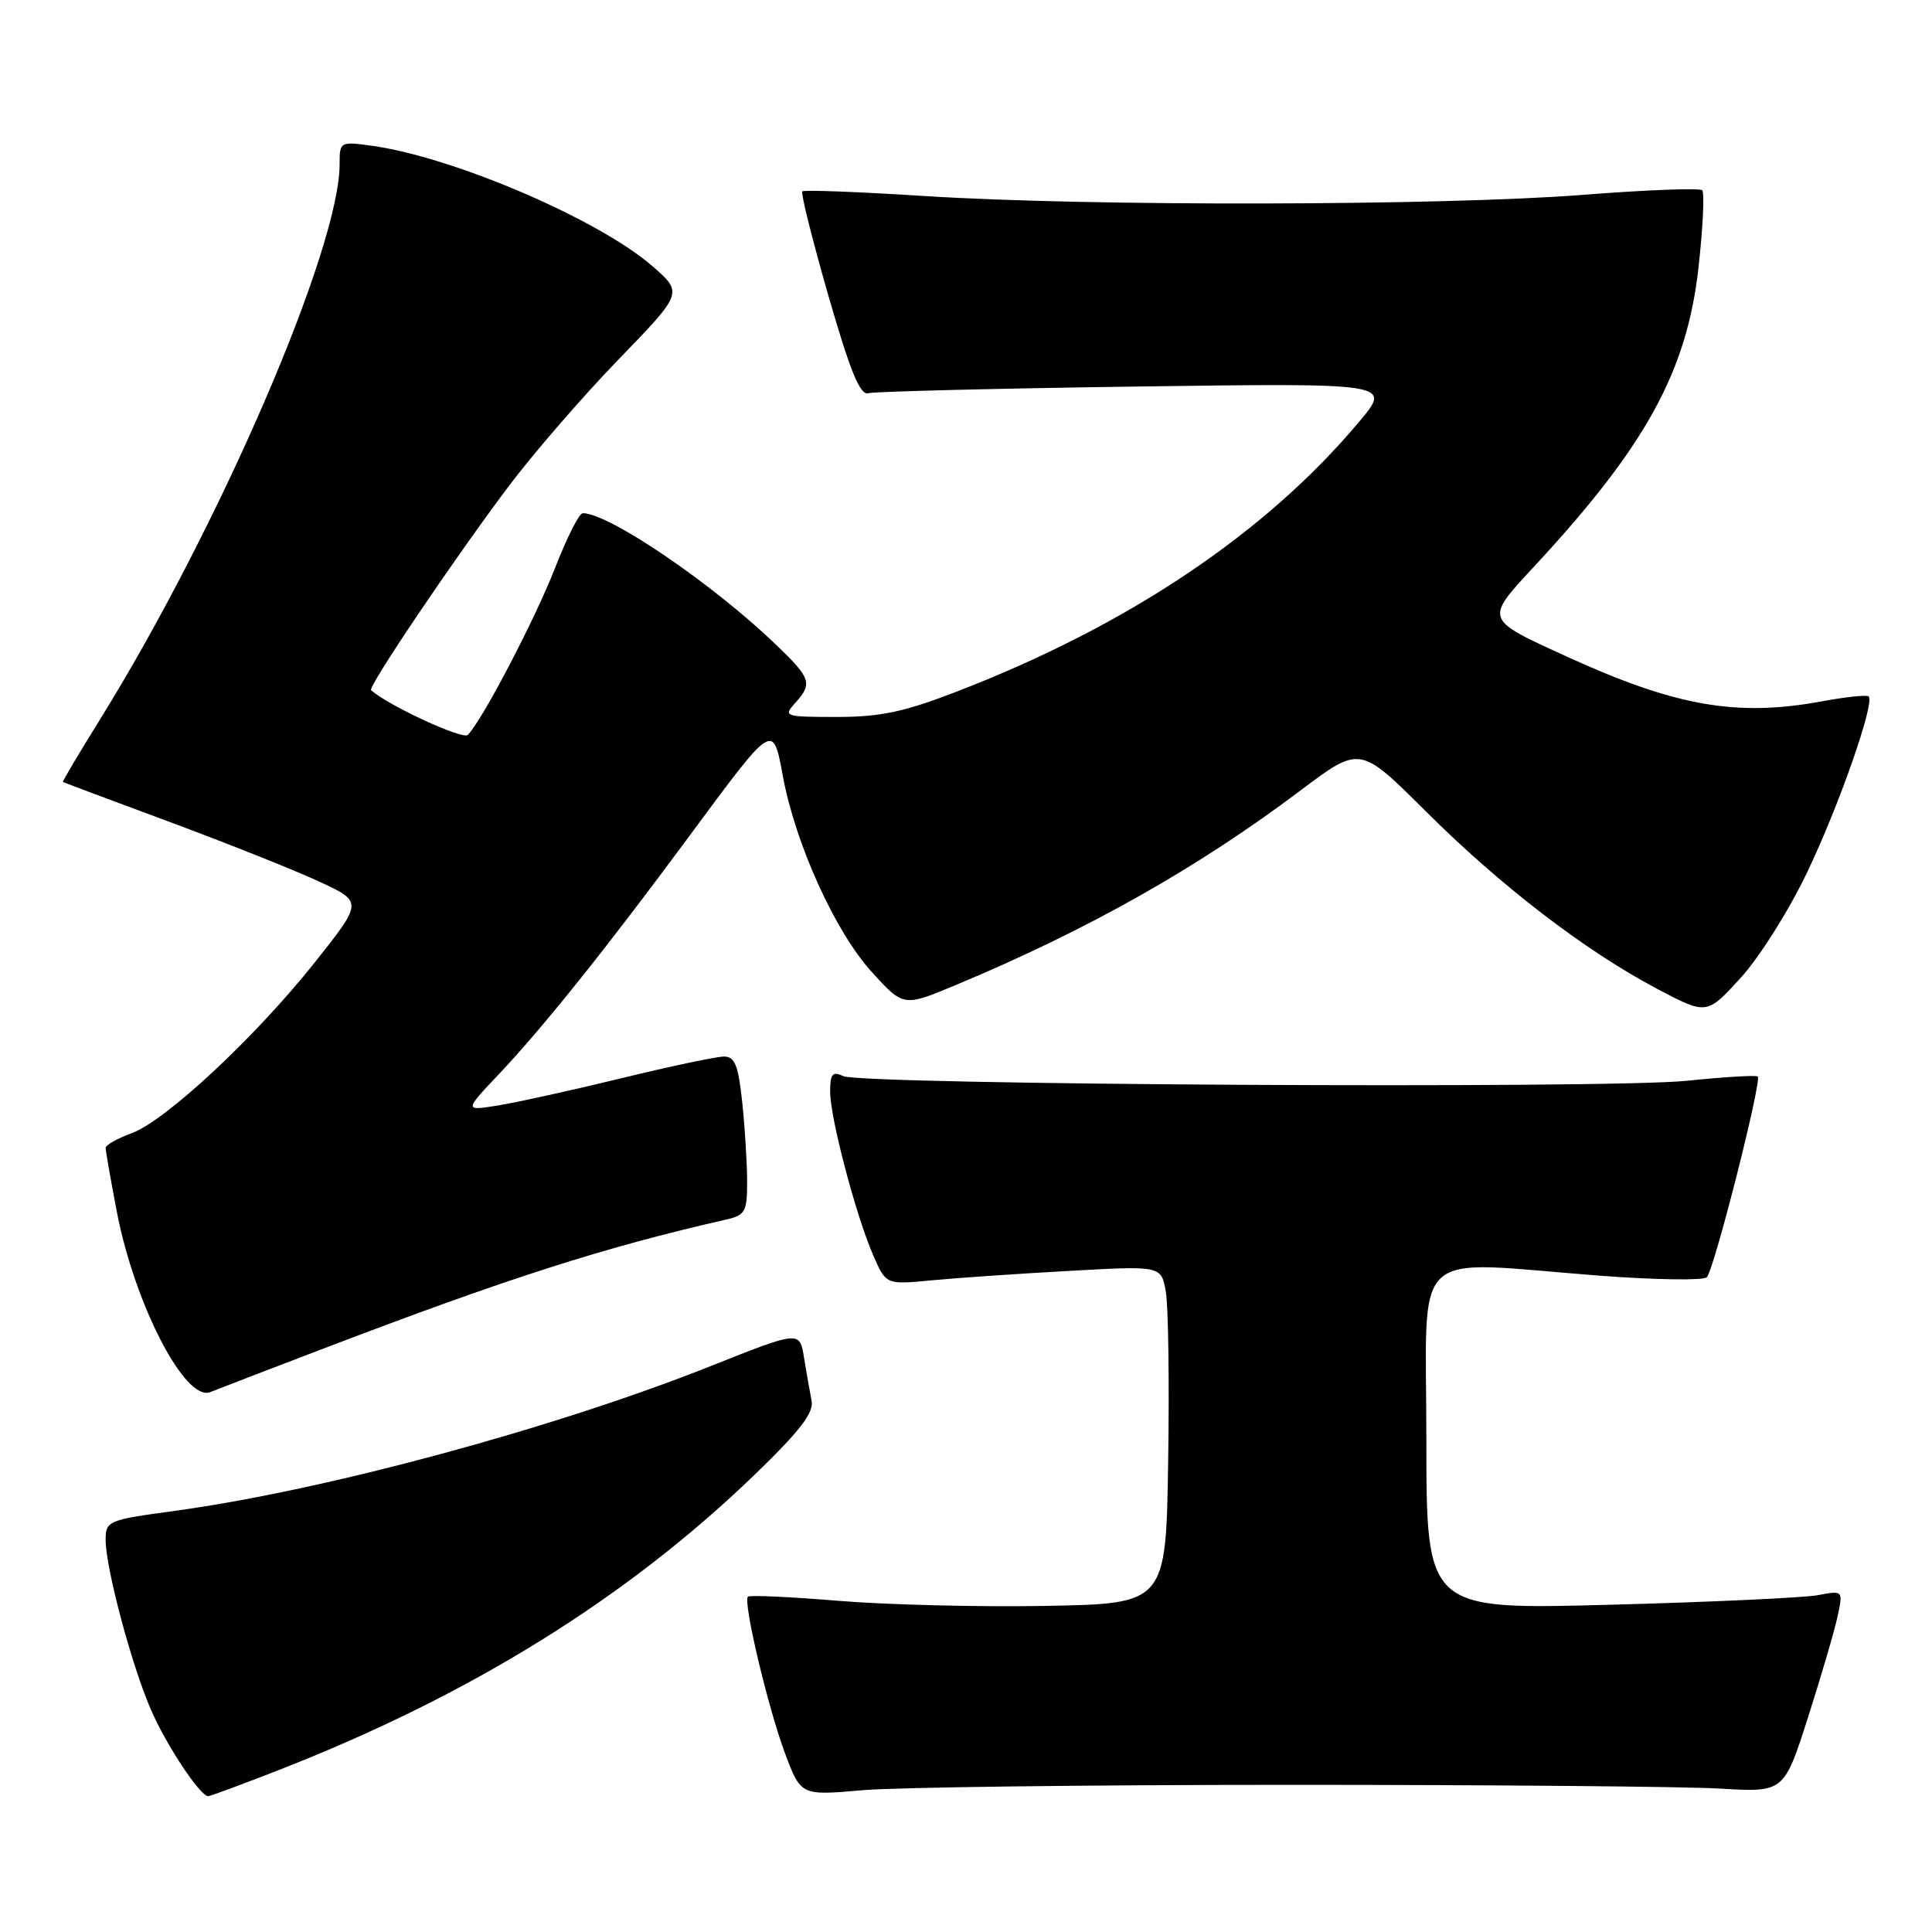 <?xml version="1.0" encoding="UTF-8" standalone="no"?>
<!DOCTYPE svg PUBLIC "-//W3C//DTD SVG 1.1//EN" "http://www.w3.org/Graphics/SVG/1.1/DTD/svg11.dtd" >
<svg xmlns="http://www.w3.org/2000/svg" xmlns:xlink="http://www.w3.org/1999/xlink" version="1.1" viewBox="0 0 256 256">
 <g >
 <path fill="currentColor"
d=" M 36.79 234.60 C 62.36 224.63 83.19 211.69 100.23 195.18 C 106.04 189.55 107.86 187.17 107.54 185.60 C 107.31 184.44 106.86 181.88 106.54 179.91 C 105.97 176.32 105.97 176.32 94.23 180.99 C 73.43 189.27 43.00 197.49 23.20 200.19 C 14.26 201.41 14.00 201.52 14.00 204.06 C 14.00 207.75 17.41 220.56 19.98 226.50 C 22.01 231.20 26.51 238.00 27.59 238.00 C 27.86 238.00 32.00 236.47 36.79 234.60 Z  M 171.00 236.50 C 197.68 236.50 223.30 236.72 227.94 237.00 C 236.39 237.50 236.39 237.50 239.59 227.50 C 241.35 222.00 243.11 215.98 243.50 214.12 C 244.22 210.74 244.22 210.74 240.86 211.37 C 239.01 211.71 226.59 212.29 213.25 212.64 C 189.00 213.29 189.00 213.29 189.00 190.65 C 189.00 164.67 186.44 167.08 211.92 169.03 C 219.31 169.59 225.71 169.69 226.16 169.24 C 227.13 168.27 233.50 143.14 232.91 142.64 C 232.68 142.45 228.45 142.70 223.50 143.21 C 212.82 144.30 114.28 143.75 111.75 142.59 C 110.30 141.92 110.00 142.28 110.00 144.66 C 110.00 148.14 113.40 161.03 115.72 166.37 C 117.41 170.23 117.41 170.23 123.45 169.65 C 126.78 169.33 134.98 168.77 141.68 168.40 C 153.86 167.72 153.86 167.72 154.47 171.11 C 154.81 172.98 154.95 183.05 154.79 193.50 C 154.50 212.50 154.50 212.50 138.50 212.79 C 129.70 212.95 117.33 212.64 111.01 212.11 C 104.68 211.59 99.33 211.34 99.10 211.57 C 98.43 212.24 101.76 226.28 104.02 232.33 C 106.12 237.93 106.12 237.93 114.31 237.21 C 118.81 236.82 144.32 236.50 171.00 236.50 Z  M 42.50 178.83 C 67.26 169.37 79.95 165.30 96.25 161.59 C 98.73 161.02 99.00 160.54 99.00 156.63 C 99.00 154.24 98.71 149.53 98.36 146.15 C 97.83 141.14 97.38 140.00 95.92 140.00 C 94.93 140.00 88.81 141.29 82.31 142.88 C 75.81 144.46 68.47 146.08 66.00 146.48 C 61.50 147.20 61.50 147.20 66.09 142.35 C 71.91 136.20 80.36 125.64 91.18 111.00 C 102.58 95.57 102.40 95.68 103.74 102.88 C 105.41 111.84 110.66 123.43 115.45 128.72 C 119.71 133.42 119.71 133.42 126.60 130.54 C 144.14 123.22 158.73 114.98 172.35 104.72 C 180.20 98.81 180.20 98.81 188.85 107.43 C 198.80 117.36 210.02 125.97 219.53 131.00 C 226.15 134.50 226.15 134.50 230.64 129.58 C 233.11 126.88 237.08 120.58 239.46 115.58 C 243.69 106.74 248.45 93.12 247.61 92.28 C 247.38 92.05 244.59 92.34 241.41 92.93 C 230.16 95.01 222.08 93.60 207.76 87.07 C 196.57 81.96 196.66 82.21 203.47 74.86 C 218.11 59.06 223.53 49.17 225.06 35.45 C 225.65 30.14 225.87 25.54 225.55 25.21 C 225.23 24.89 218.11 25.16 209.73 25.82 C 191.14 27.27 144.22 27.36 122.60 25.98 C 113.86 25.42 106.52 25.14 106.31 25.36 C 106.09 25.58 107.64 31.77 109.75 39.13 C 112.65 49.18 113.96 52.40 115.05 52.10 C 115.85 51.88 131.78 51.48 150.45 51.22 C 184.40 50.75 184.40 50.75 180.13 55.84 C 167.77 70.61 149.52 82.86 126.80 91.63 C 119.80 94.34 116.66 95.00 110.88 95.00 C 103.98 95.00 103.76 94.93 105.35 93.17 C 107.71 90.56 107.49 89.89 102.75 85.35 C 94.30 77.26 80.68 68.00 77.22 68.00 C 76.75 68.00 75.10 71.26 73.55 75.25 C 70.92 82.01 63.94 95.38 61.99 97.38 C 61.34 98.06 51.50 93.51 49.17 91.46 C 48.70 91.05 60.13 74.11 67.35 64.50 C 70.66 60.10 77.22 52.52 81.93 47.66 C 90.50 38.81 90.50 38.81 86.50 35.31 C 79.40 29.10 60.11 20.81 49.25 19.31 C 45.06 18.74 45.00 18.77 45.00 21.75 C 45.00 32.95 29.05 69.88 13.15 95.50 C 10.41 99.90 8.25 103.55 8.34 103.61 C 8.43 103.68 14.80 106.07 22.50 108.92 C 30.20 111.78 39.11 115.33 42.29 116.81 C 48.08 119.50 48.08 119.50 41.73 127.50 C 33.81 137.46 21.93 148.53 17.41 150.17 C 15.54 150.85 14.00 151.72 14.00 152.11 C 14.00 152.50 14.66 156.28 15.47 160.51 C 17.82 172.79 24.55 185.81 27.86 184.46 C 28.76 184.10 35.35 181.56 42.50 178.83 Z "/>
</g>
</svg>